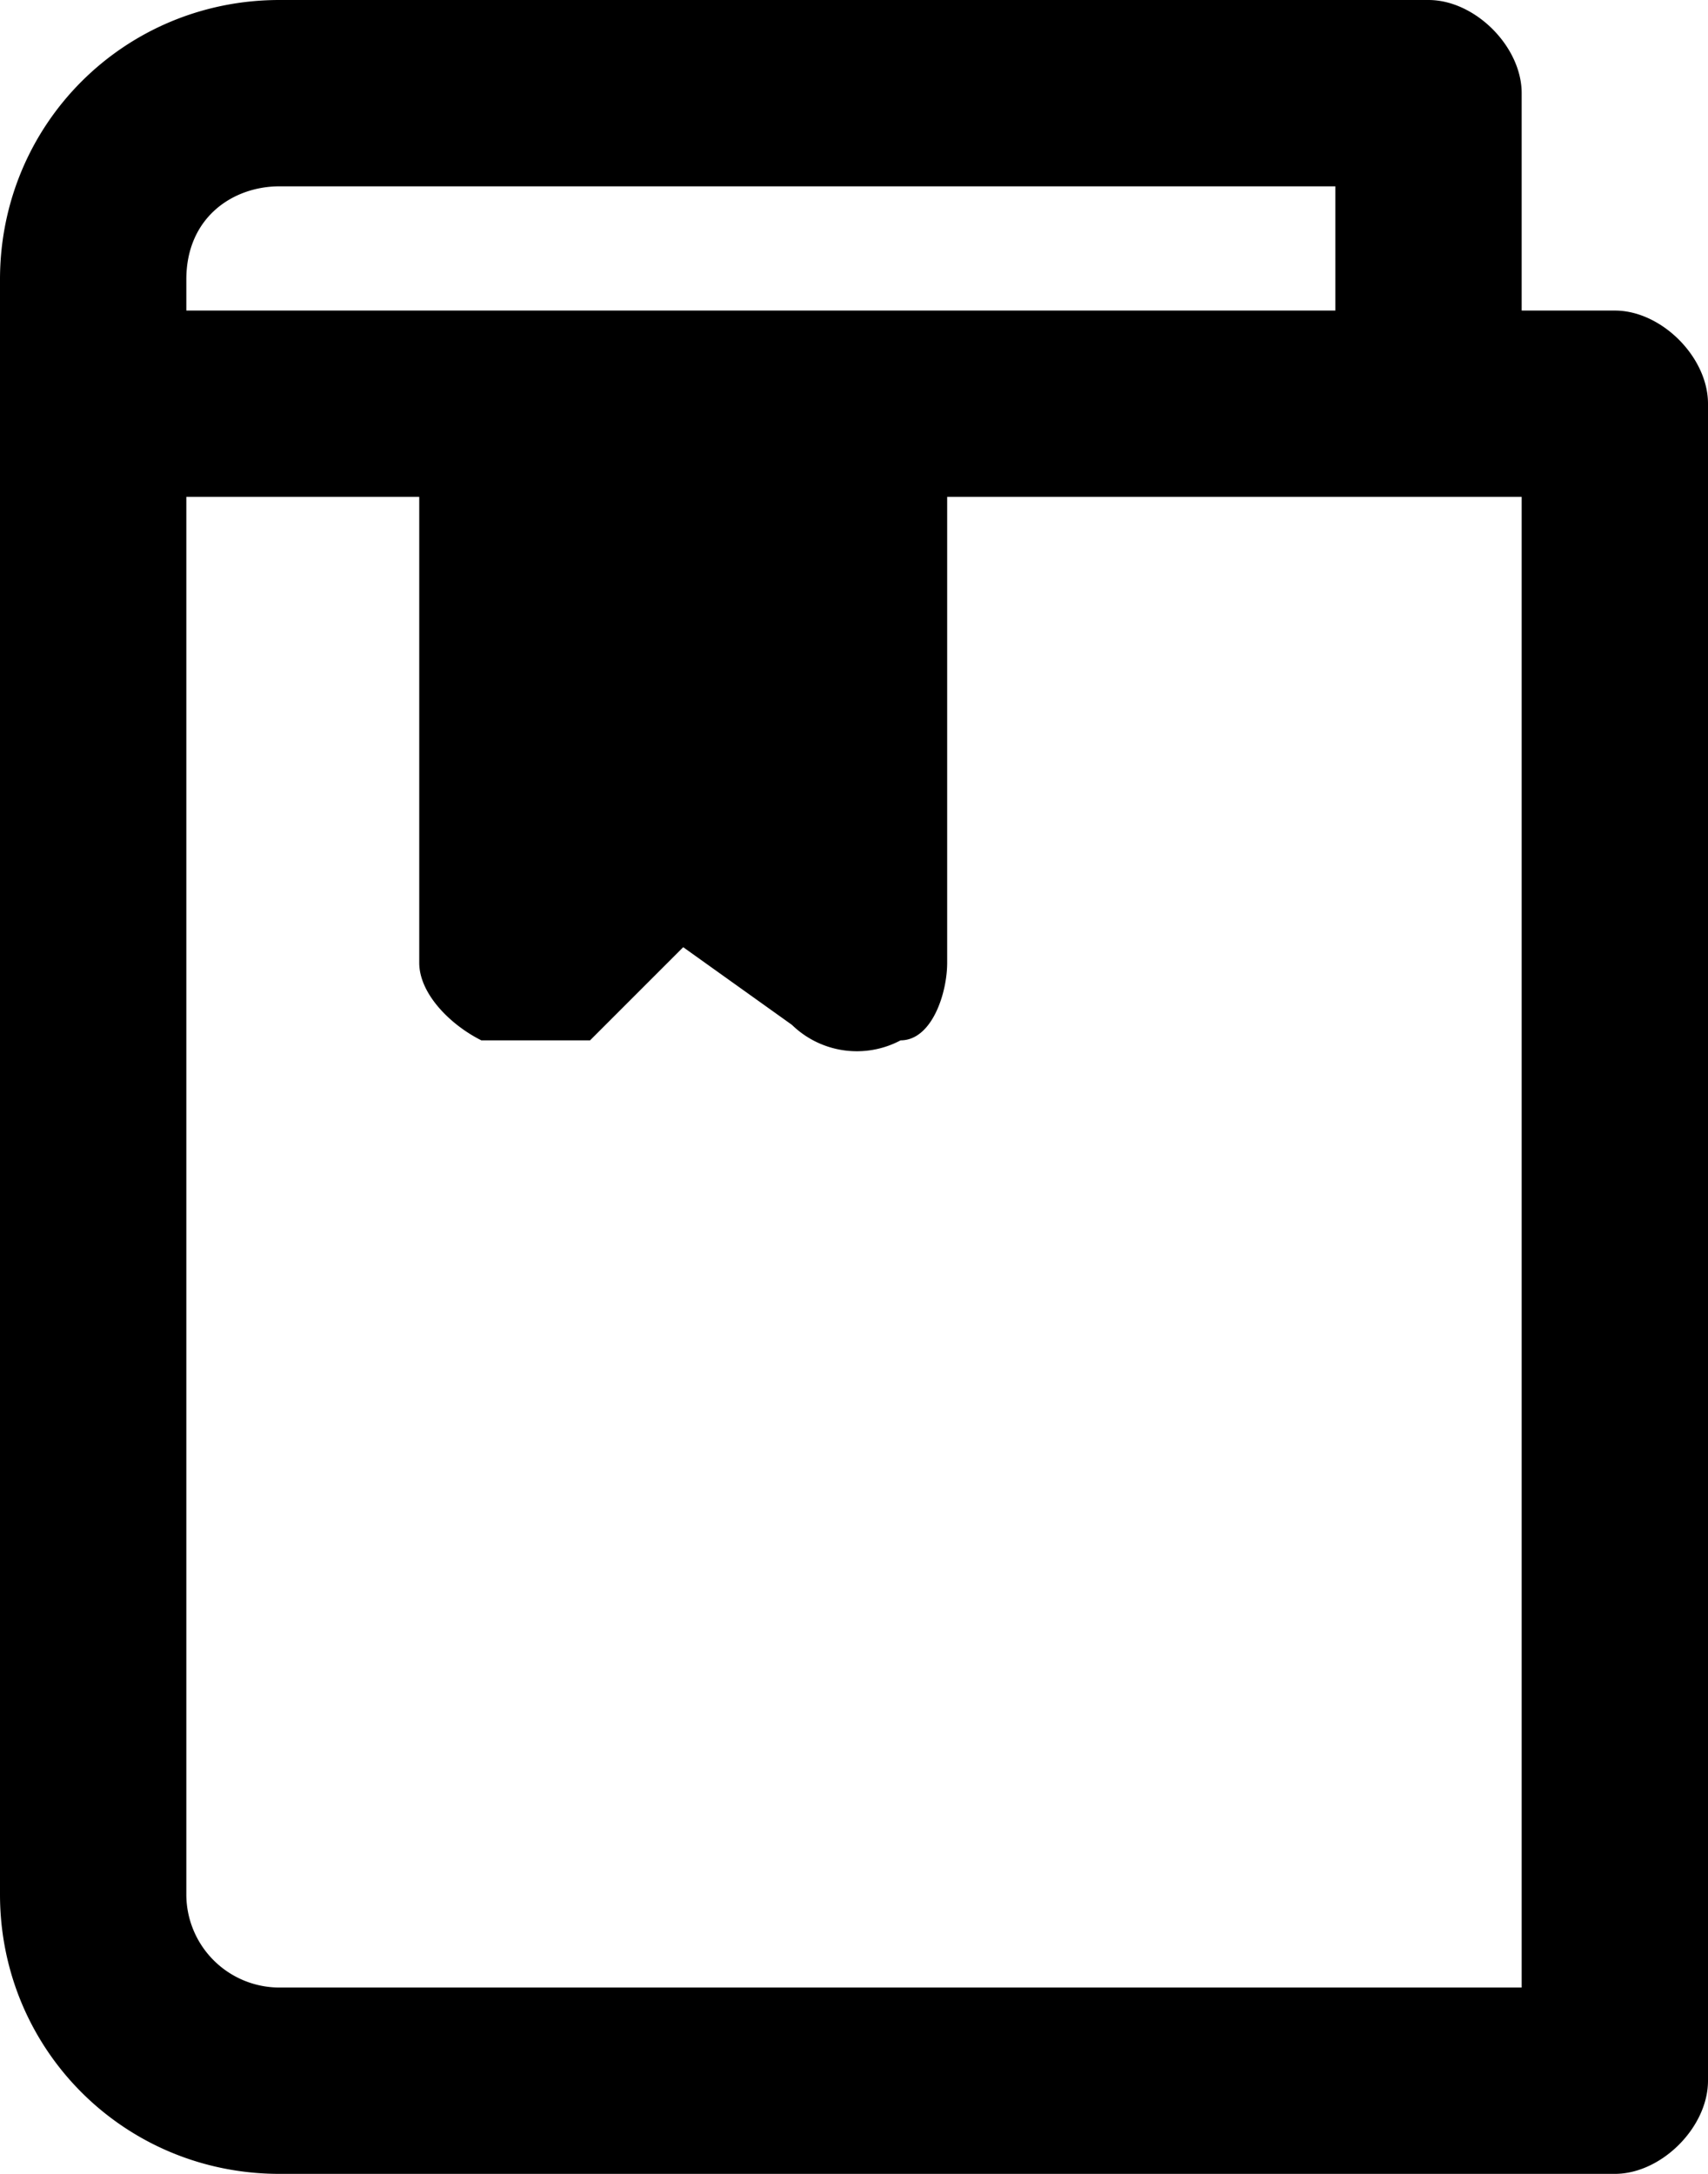 <svg xmlns="http://www.w3.org/2000/svg" viewBox="0 0 11 14"><path d="M9.8 12.8h-8a.6.6 0 0 1-.6-.6v-9h1.5v3c0 .2.2.4.4.5h.7l.6-.6.7.5a.6.6 0 0 0 .7.1c.2 0 .3-.3.3-.5v-3h3.7v9.6zm-8.6-11c0-.4.3-.6.6-.6h6.8V2H1.2v-.2zm9.2.2h-.6V.6c0-.3-.3-.6-.6-.6H1.8C.8 0 0 .8 0 1.8v10.4c0 1 .8 1.8 1.8 1.8h8.6c.3 0 .6-.3.6-.6V2.6c0-.3-.3-.6-.6-.6z" clip-rule="evenodd"/></svg>